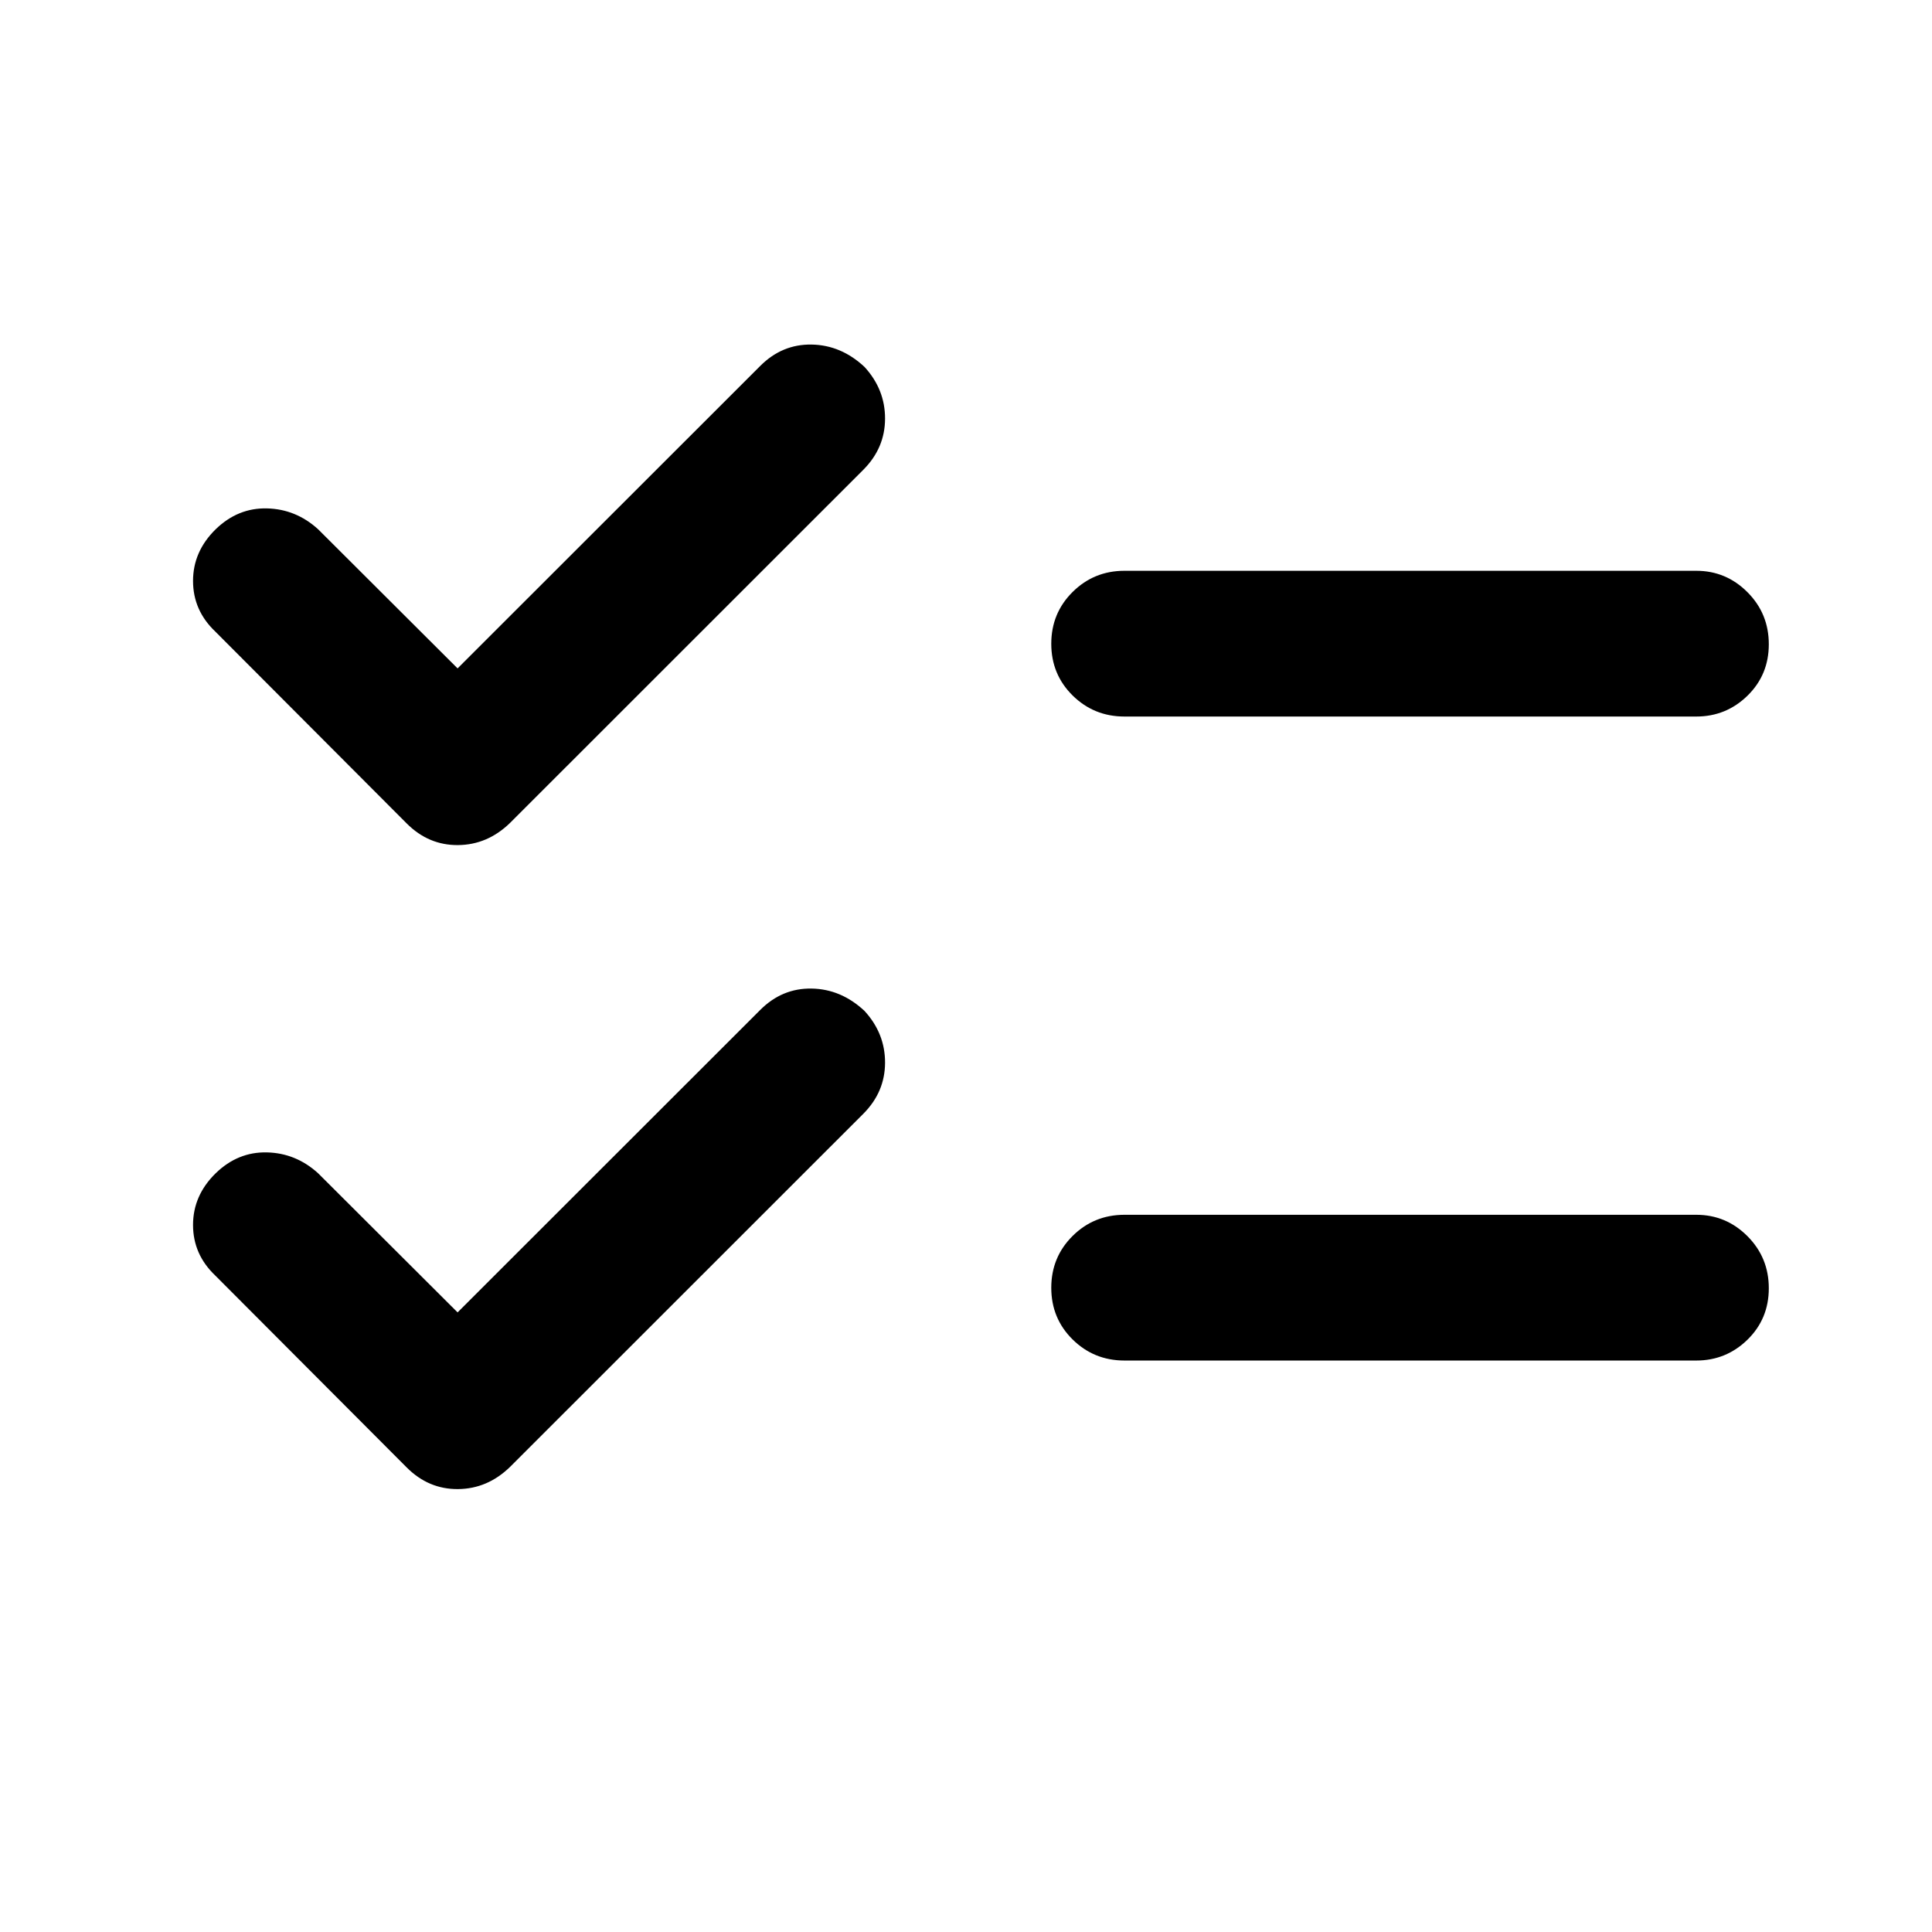 <svg xmlns="http://www.w3.org/2000/svg" height="40" viewBox="0 -960 960 960" width="40"><path d="m227.37-307.88 150.41-150.31q10.85-10.85 25.51-10.6 14.66.25 26.27 11.1 10.26 11.19 10.22 25.73-.03 14.54-10.72 25.31l-175.67 175.6q-11.19 10.85-25.81 10.97-14.62.12-25.47-10.73l-95.1-95.34q-11.09-10.52-11.09-25.18 0-14.67 11.26-25.69 11.02-10.69 25.44-10.36 14.42.34 25.44 10.36l69.31 69.14Zm0-320 150.41-150.31q10.85-10.85 25.51-10.6 14.66.25 26.27 11.1 10.26 11.19 10.22 25.73-.03 14.54-10.72 25.31l-175.67 175.6q-11.19 10.85-25.81 10.97-14.62.12-25.47-10.73l-95.1-95.34q-11.09-10.52-11.09-25.18 0-14.67 11.26-25.69 11.02-10.69 25.44-10.36 14.42.34 25.44 10.36l69.31 69.14Zm331.38 343.92q-15.17 0-25.78-10.47-10.6-10.47-10.6-25.69 0-15.21 10.6-25.74 10.61-10.52 25.78-10.52h284.12q14.83 0 25.44 10.64 10.6 10.64 10.6 25.86 0 15.21-10.6 25.57-10.61 10.35-25.44 10.35H558.75Zm0-320q-15.17 0-25.78-10.47-10.6-10.47-10.6-25.69 0-15.21 10.6-25.73 10.61-10.53 25.78-10.53h284.12q14.83 0 25.44 10.64 10.6 10.64 10.6 25.86 0 15.21-10.6 25.57-10.61 10.35-25.44 10.35H558.75Z"/></svg>